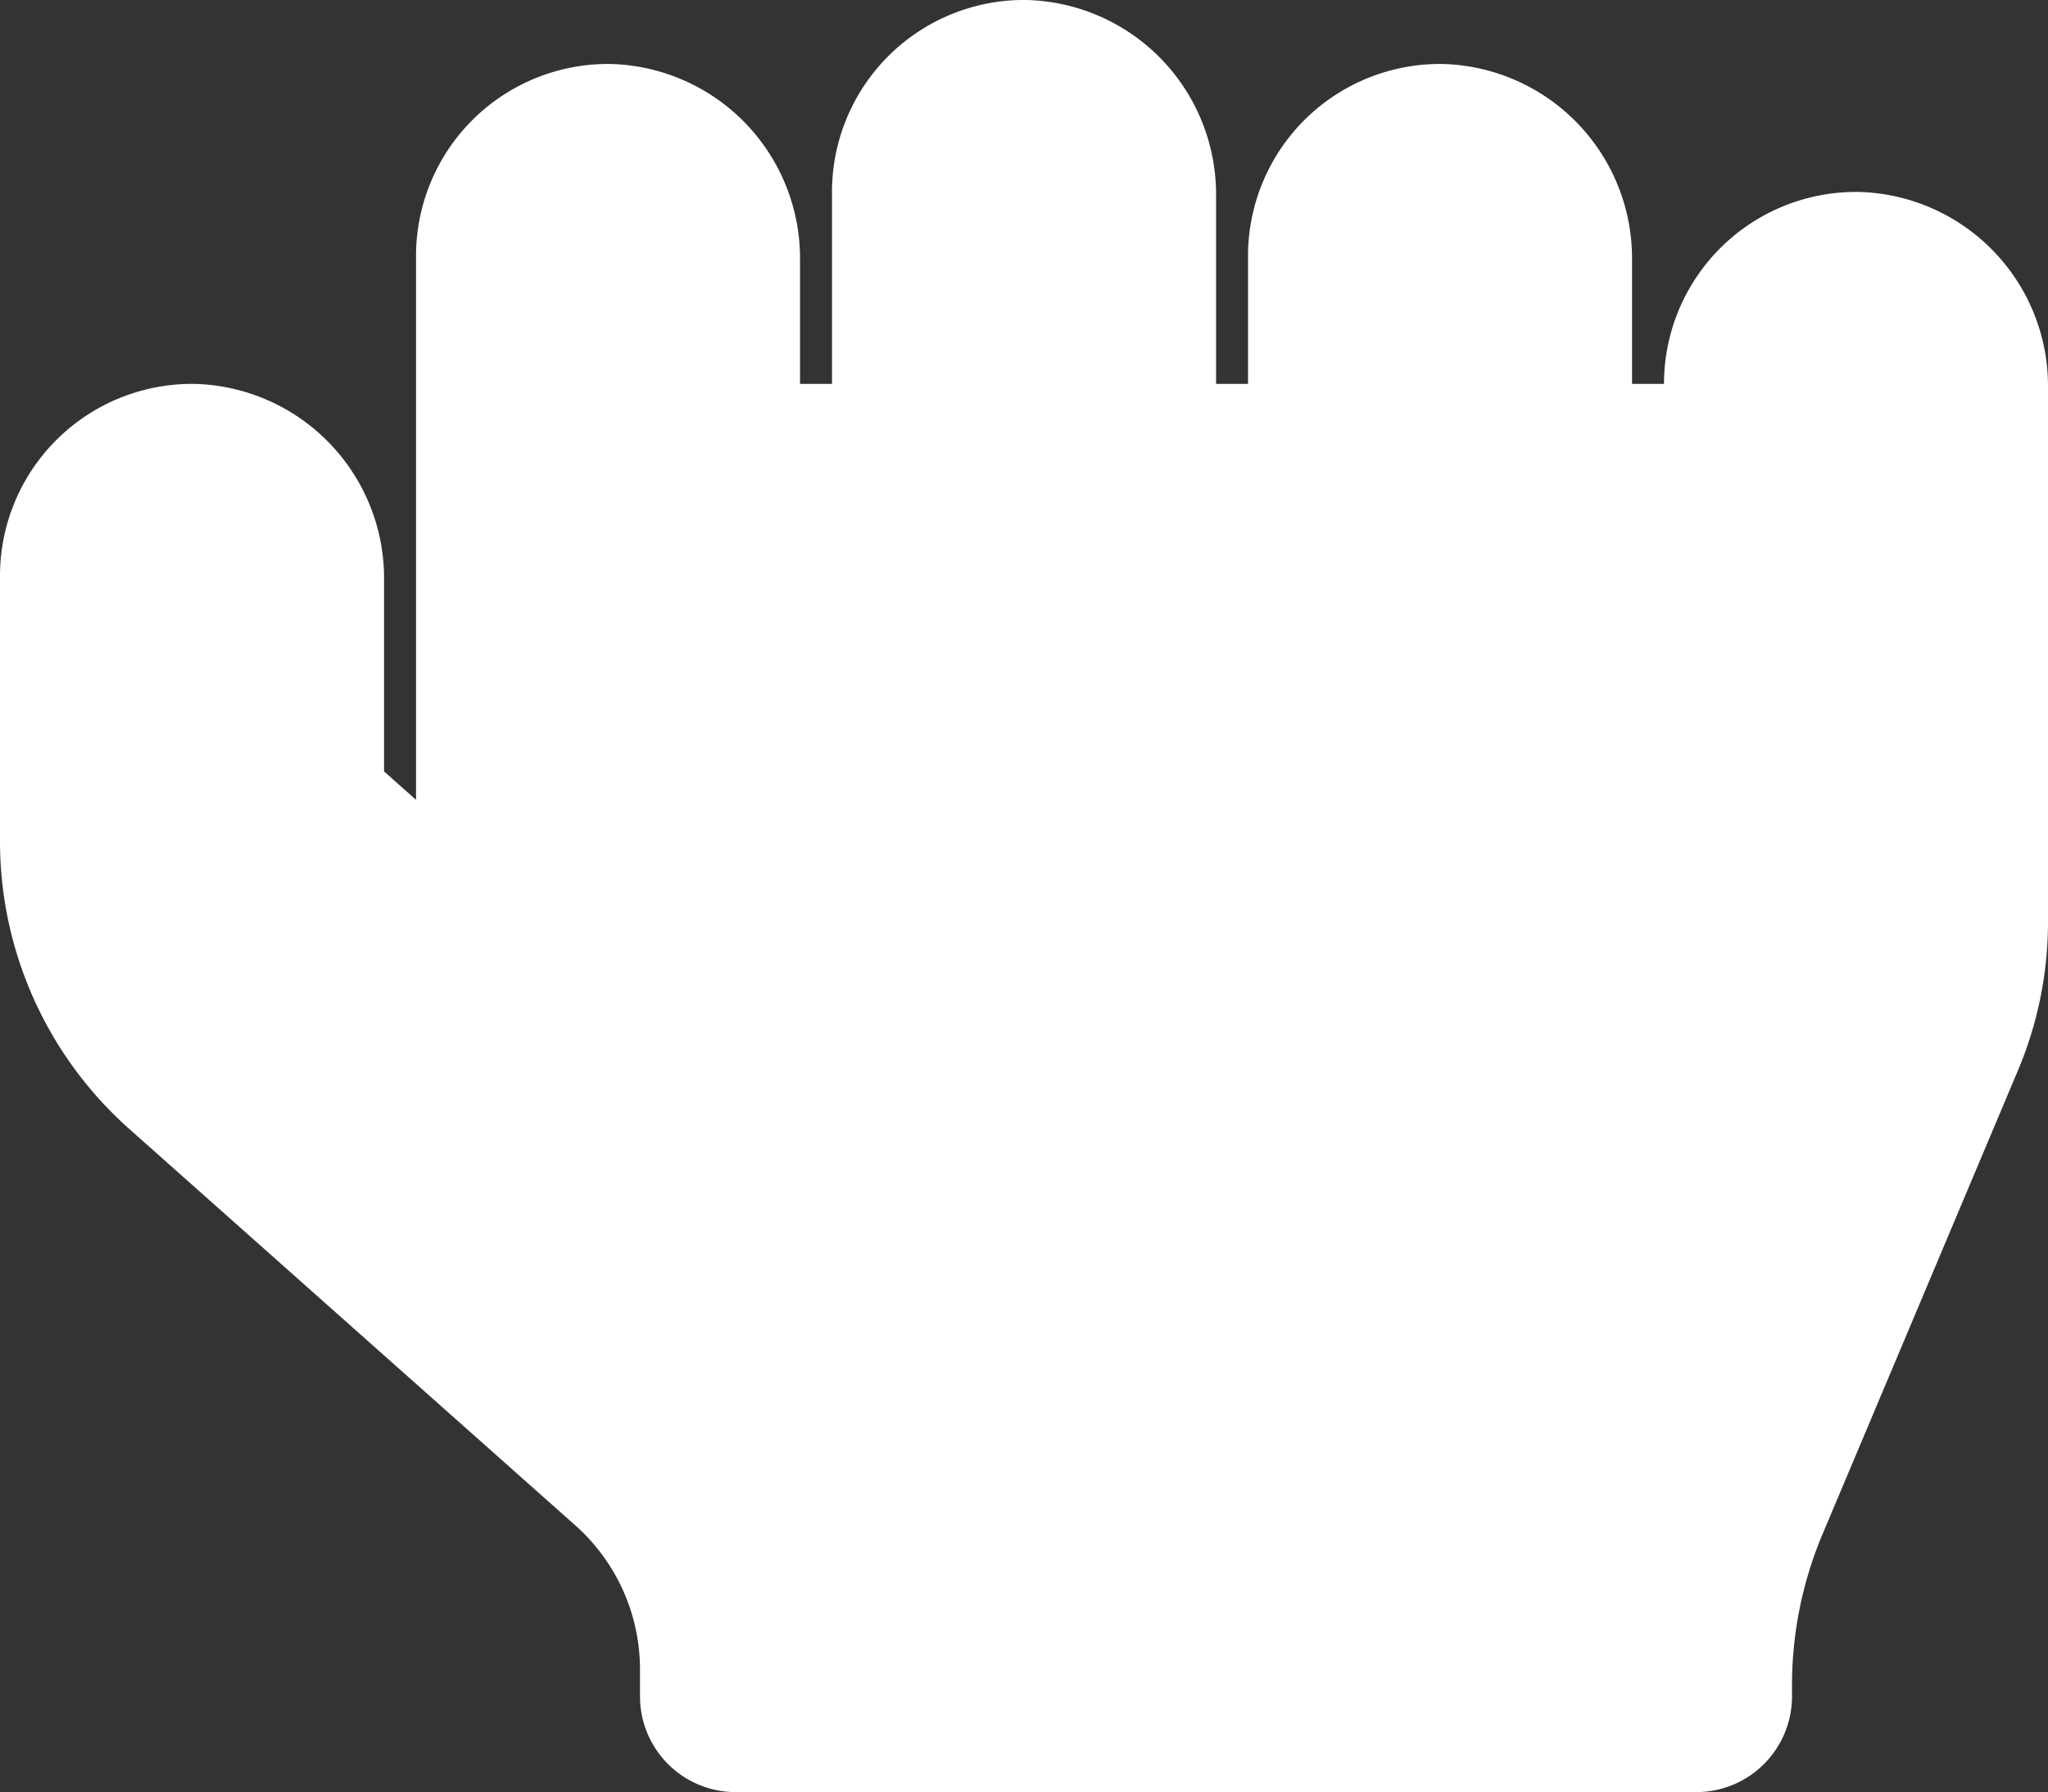 <svg xmlns="http://www.w3.org/2000/svg" width="36" height="31.507" viewBox="0 0 36 31.507">
  <rect x="0" y="0" width="36" height="31.507" fill="#333333" stroke="none"/>
  <defs>
    <style>
      .cls-1 {
        fill: #fff;
      }
    </style>
  </defs>
  <path id="Icon_awesome-hand-rock" data-name="Icon awesome-hand-rock" class="cls-1" d="M32.681,5.625A3.375,3.375,0,0,0,29.25,9h-.562V6.806a3.418,3.418,0,0,0-3.319-3.431A3.375,3.375,0,0,0,21.938,6.75V9h-.562V5.681A3.418,3.418,0,0,0,18.056,2.25a3.375,3.375,0,0,0-3.431,3.375V9h-.562V6.806a3.418,3.418,0,0,0-3.319-3.431A3.375,3.375,0,0,0,7.313,6.75v9.563l-.562-.5V12.431A3.418,3.418,0,0,0,3.431,9,3.375,3.375,0,0,0,0,12.375v4.669a6.766,6.766,0,0,0,2.264,5.048l7.854,6.982A3.39,3.39,0,0,1,11.25,31.6v.471a1.683,1.683,0,0,0,1.688,1.688H29.813A1.683,1.683,0,0,0,31.5,32.07v-.2a6.85,6.85,0,0,1,.527-2.623l3.445-8.177A6.721,6.721,0,0,0,36,18.443V9.056a3.413,3.413,0,0,0-3.319-3.431Z" transform="translate(0 -2.25)"/>
</svg>
